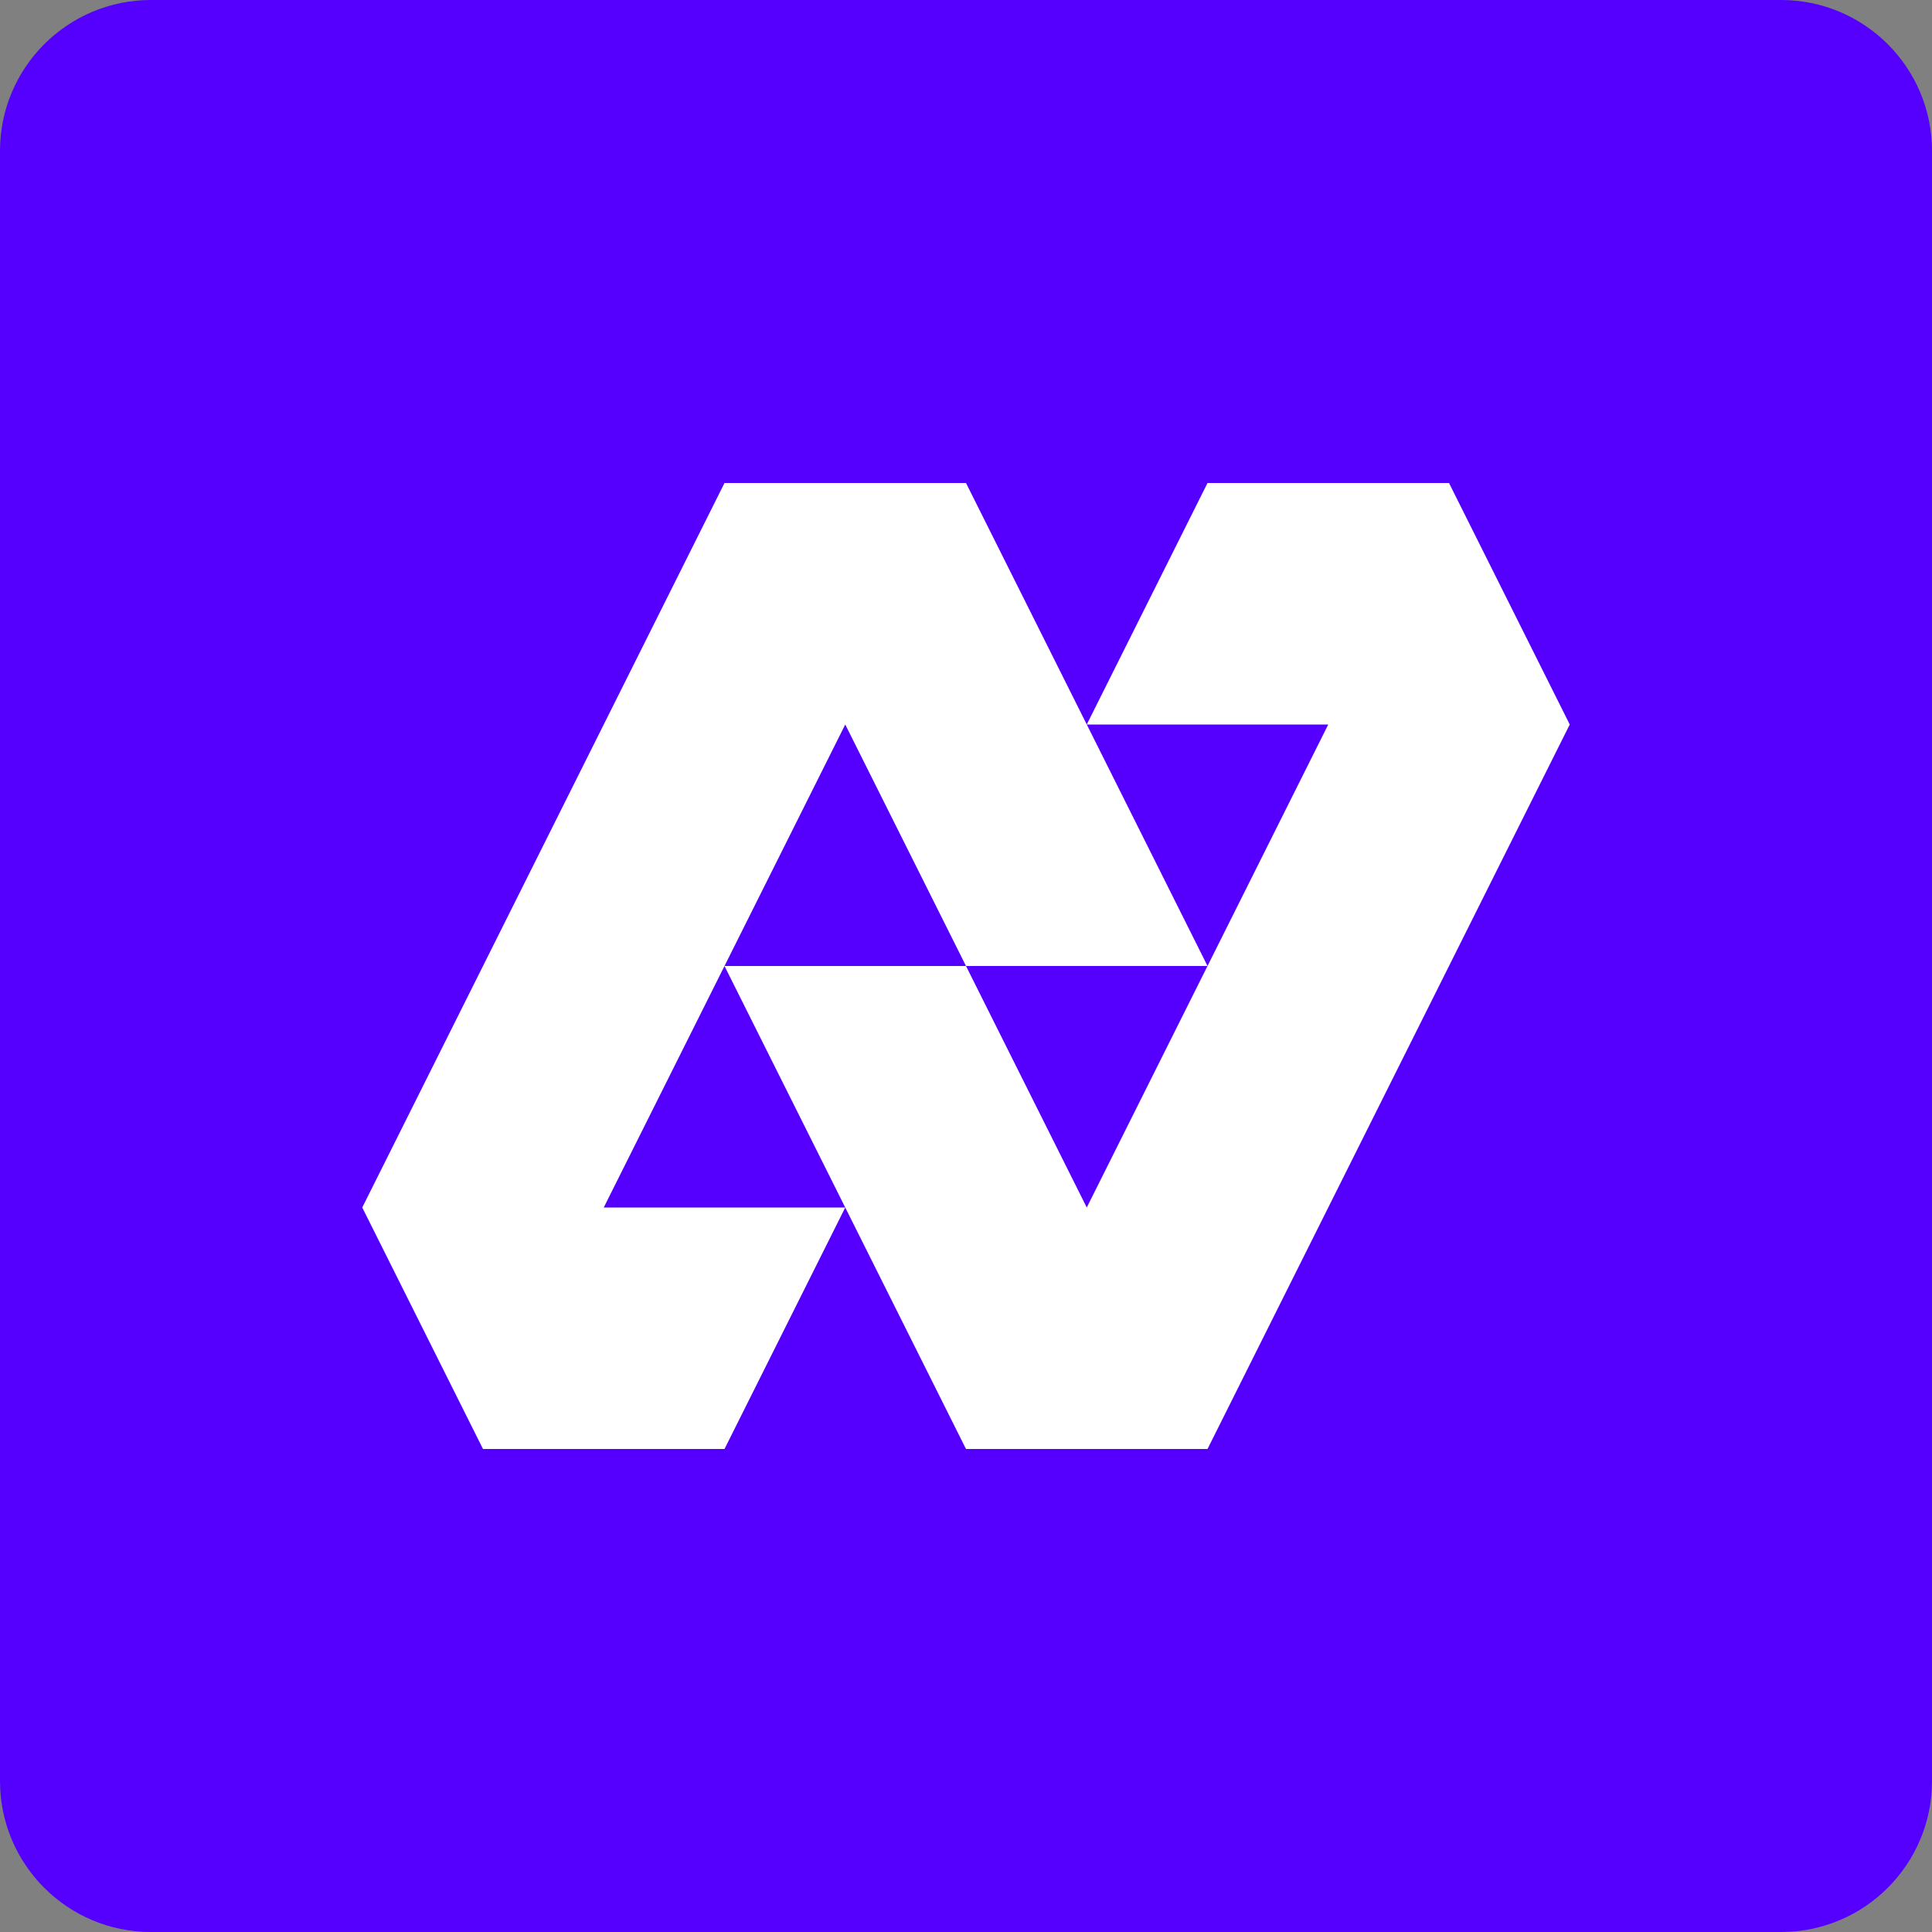 <svg xmlns="http://www.w3.org/2000/svg" viewBox="0 0 256 256">
  <rect x="0" y="0" width="256" height="256" fill="#808080" stroke="none"/>
  <path d="M0 20C0 8.954 8.954 0 20 0H236C247.046 0 256 8.954 256 20V236C256 247.046 247.046 256 236 256H20C8.954 256 0 247.046 0 236V20Z" fill="#5500FF"/>
  <path d="M64 192L48 160L64 128L80 96L96 64H128L144.002 96L160.002 128H128L112 96L96 128L80 160H112L96 192H64Z" fill="white"/>
  <path d="M160.002 128L176 96H144.002L160.002 64H192.002L208 96L192.002 128L176 160L160.002 192H128L112 160L96 128H128L144.002 160L160.002 128Z" fill="white"/>
</svg>
